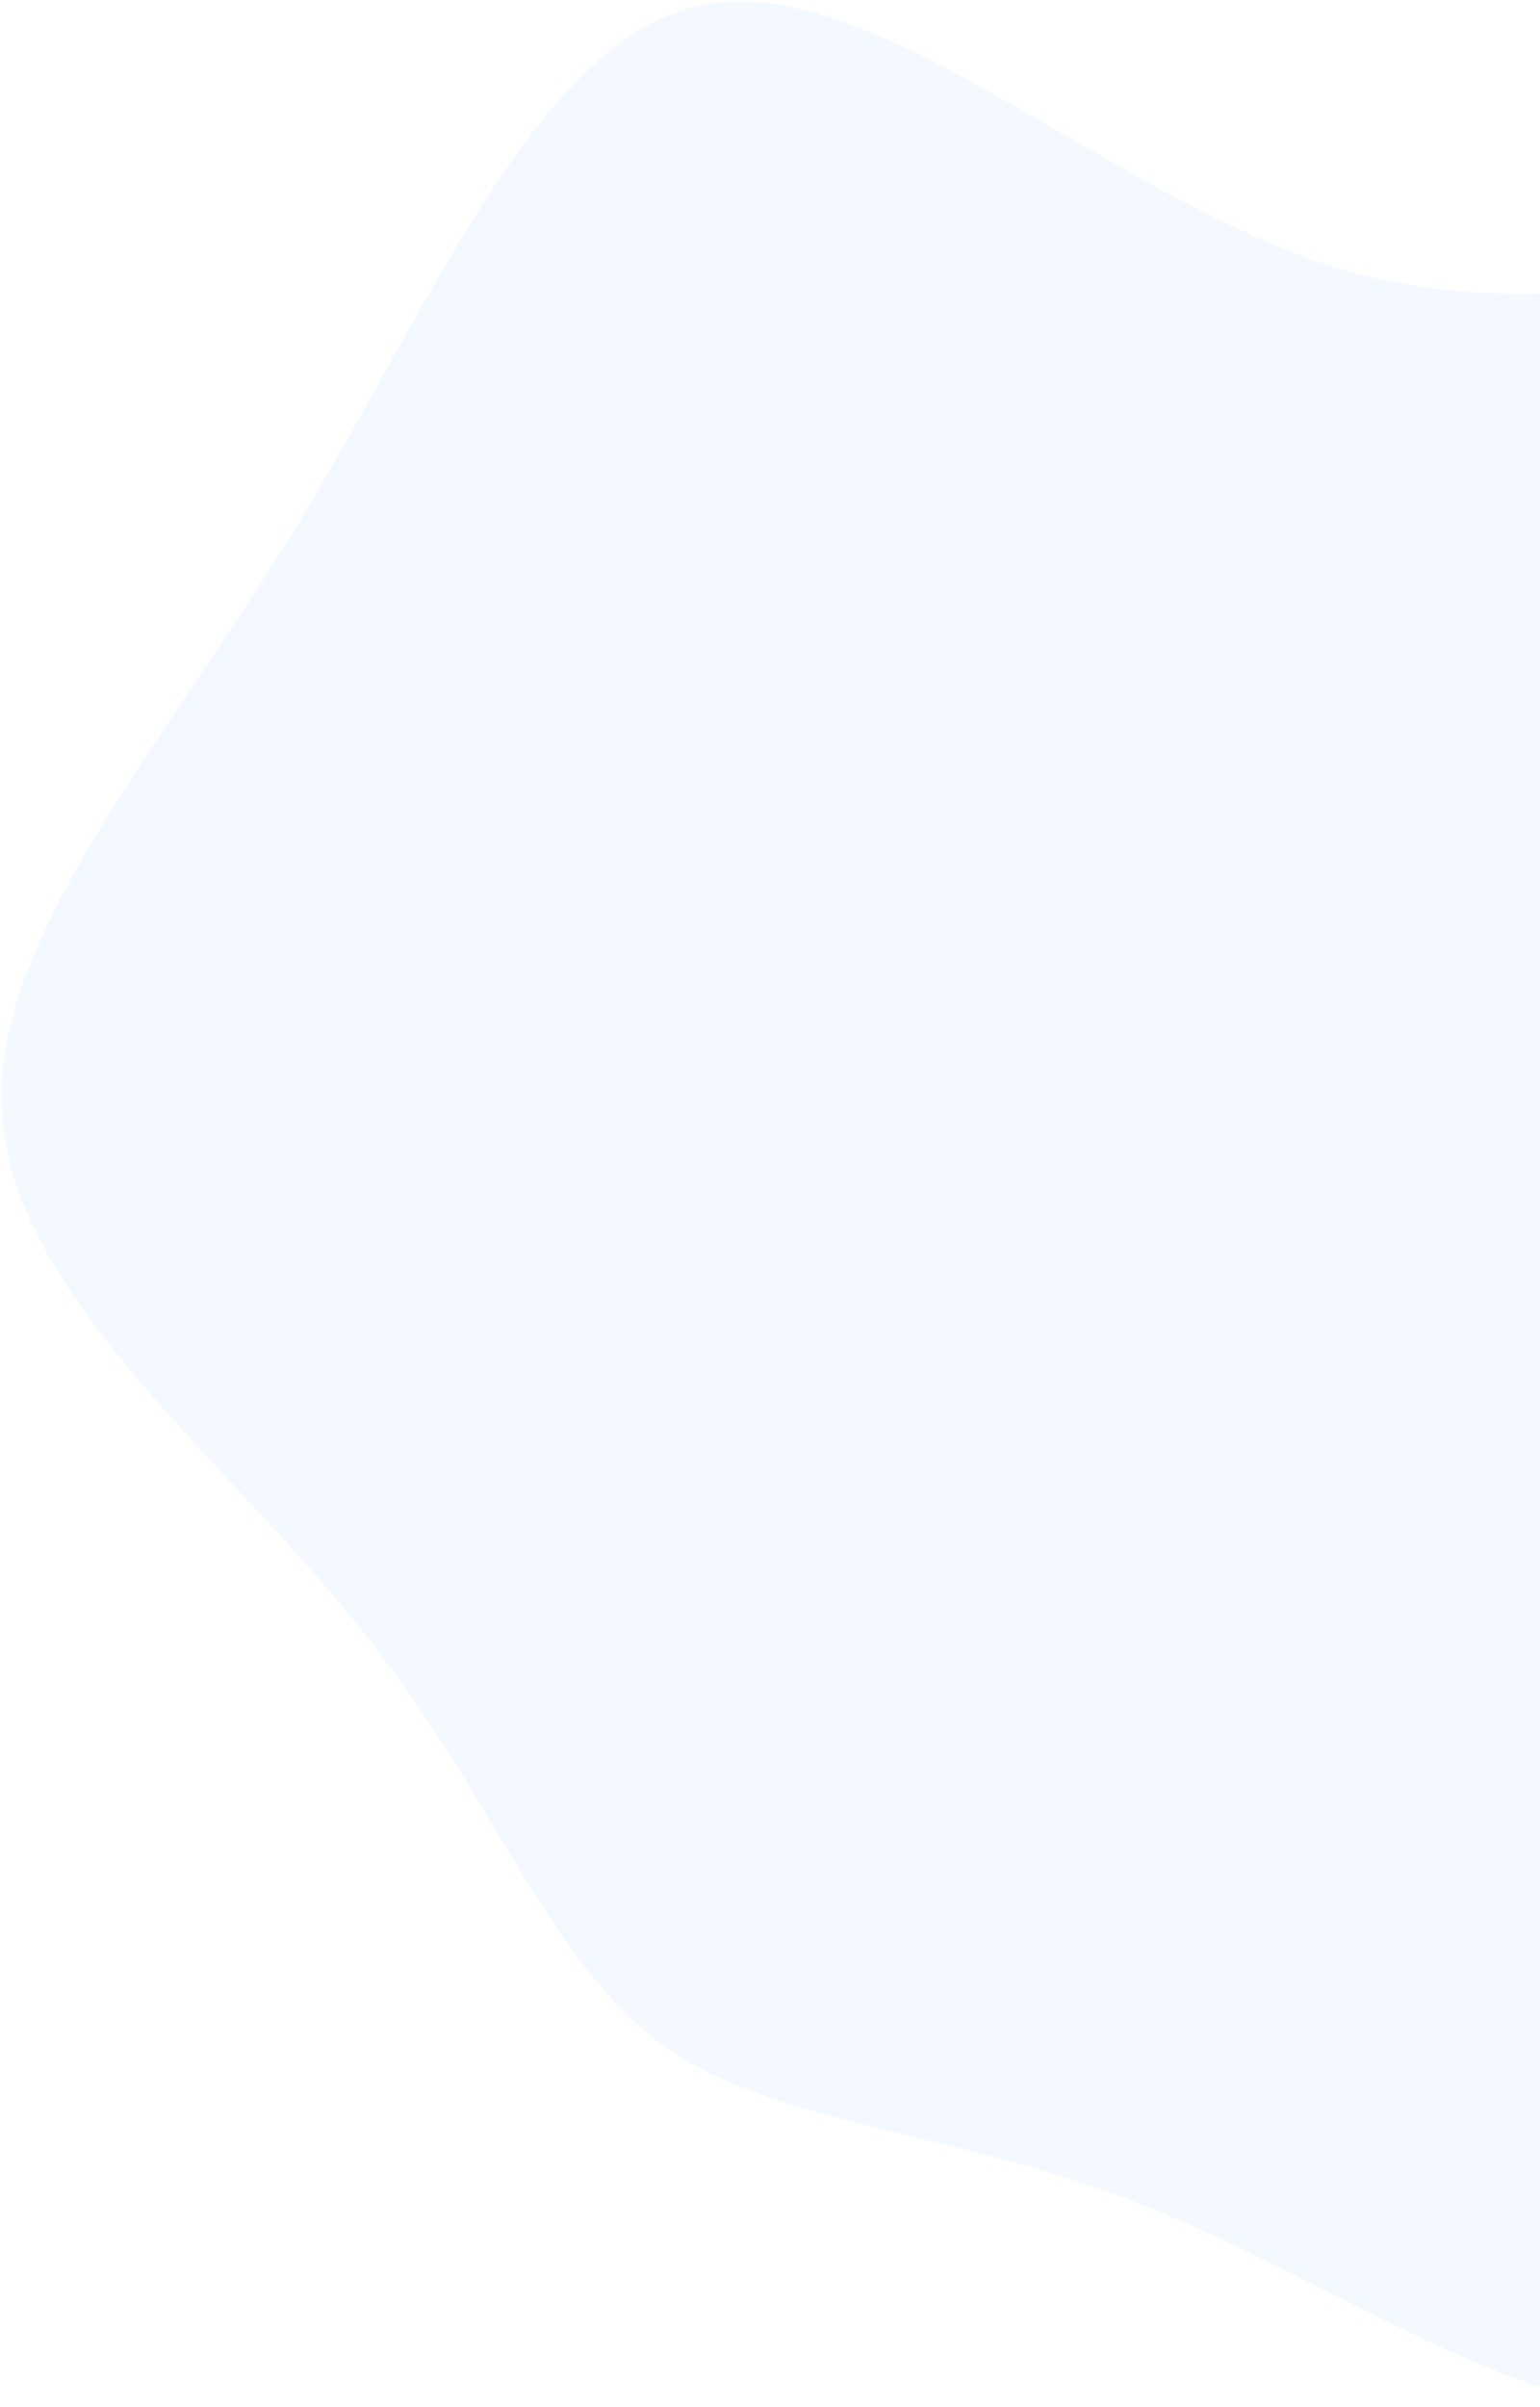 <svg width="916" height="1431" viewBox="0 0 916 1431" fill="none" xmlns="http://www.w3.org/2000/svg">
<g clip-path="url(#clip0)">
<path d="M1021.34 1417.37C951.352 1466.08 811.046 1365.68 689.243 1314.76C566.78 1264.79 462.158 1265.24 394.034 1215.77C325.06 1165.7 293.433 1066.3 214.731 968.731C136.689 870.221 12.422 774.128 1.736 668.492C-9.61 563.792 93.286 448.614 177.214 311.644C260.293 174.075 324.405 14.714 425.155 1.723C527.415 -11.604 665.464 120.84 799.057 160.452C931.801 199.465 1059.9 144.111 1171.13 159.535C1282.36 174.958 1378.04 259.288 1399.38 369.643C1419.88 479.4 1366.52 612.712 1303.34 716.675C1240.16 820.637 1166.97 893.716 1131.15 1031C1094.49 1167.69 1092.84 1368.32 1021.34 1417.37Z" fill="#71B4FF" fill-opacity="0.08"/>
</g>
<defs>
<clipPath id="clip0">
<rect width="916" height="1431" fill="white"/>
</clipPath>
</defs>
</svg>
